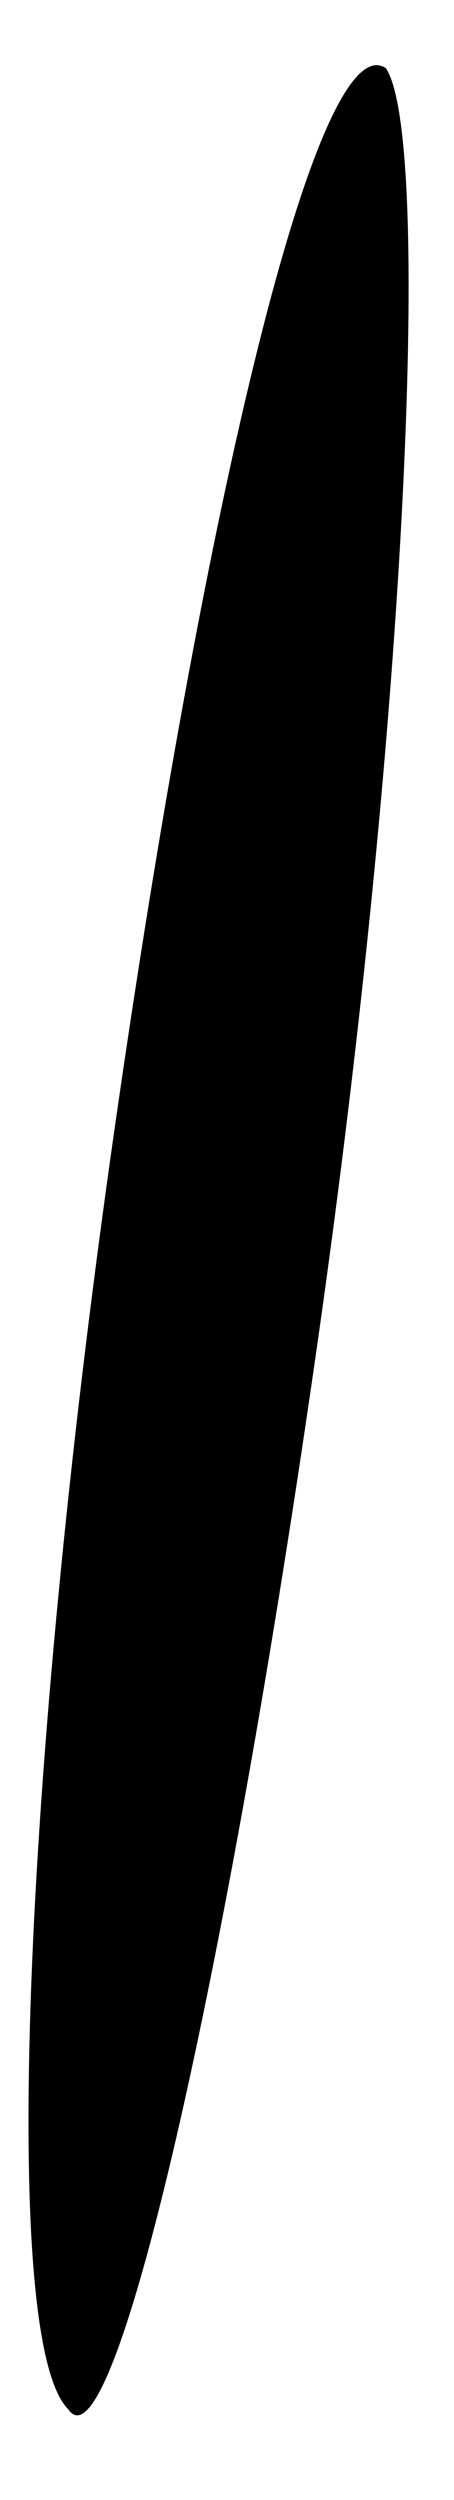 <?xml version="1.0" standalone="no"?>
<!DOCTYPE svg PUBLIC "-//W3C//DTD SVG 20010904//EN"
 "http://www.w3.org/TR/2001/REC-SVG-20010904/DTD/svg10.dtd">
<svg version="1.0" xmlns="http://www.w3.org/2000/svg"
 width="2pt" height="11pt" viewBox="0 0 2 11"
 preserveAspectRatio="xMidYMid meet">
<g transform="translate(0,11) scale(0.1,-0.1)"
fill="#000000" stroke="none">
<path fill="#000000" stroke="none" d="M5 60 c-4 -28 -5 -53 -2 -56 2 -3 7 19
11 47 4 28 5 53 3 56 -3 2 -8 -19 -12 -47z"/>
</g>
</svg>
